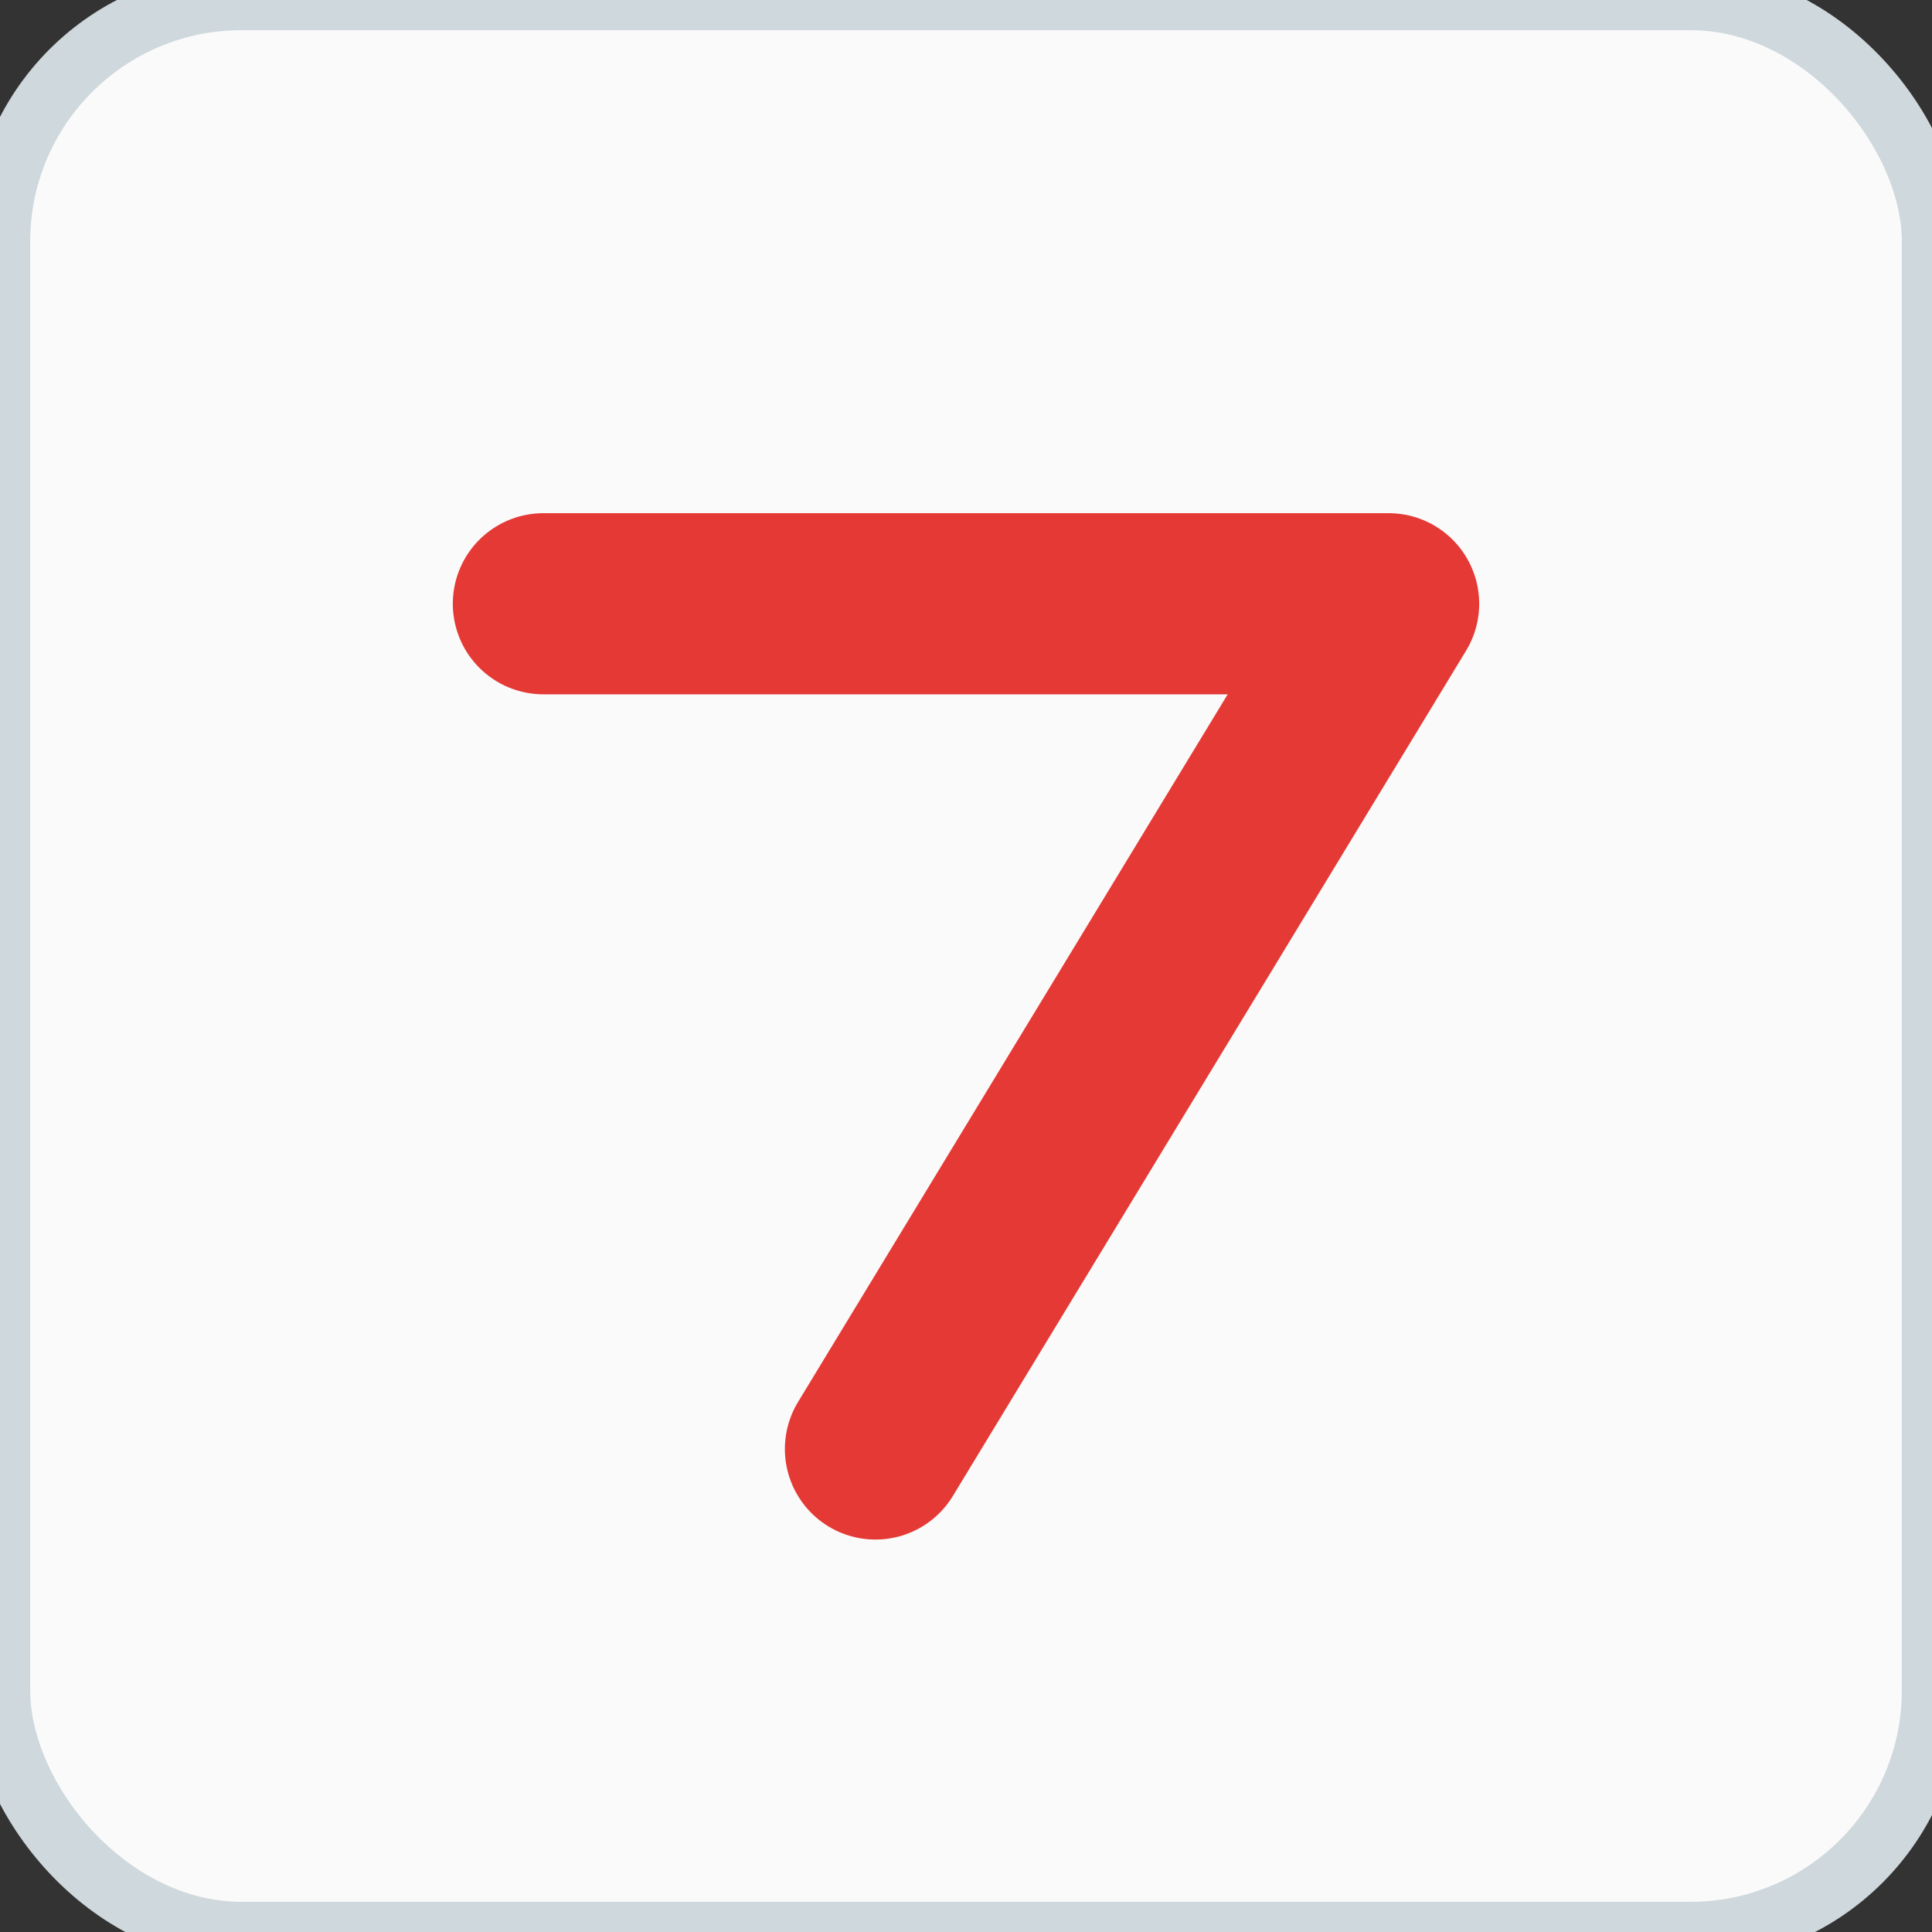 <svg xmlns="http://www.w3.org/2000/svg" viewBox="0 0 128 128">
  <rect x="0" y="0" width="128" height="128" fill="#333333" stroke="none"/>
  <rect width="128" height="128" rx="16" ry="16" fill="#fafafa" stroke="#cfd8dc" stroke-width="4"/>
  <path d="M36 40h56l-34 56" fill="none" stroke="#e53935" stroke-width="12" stroke-linecap="round" stroke-linejoin="round"/>
</svg>